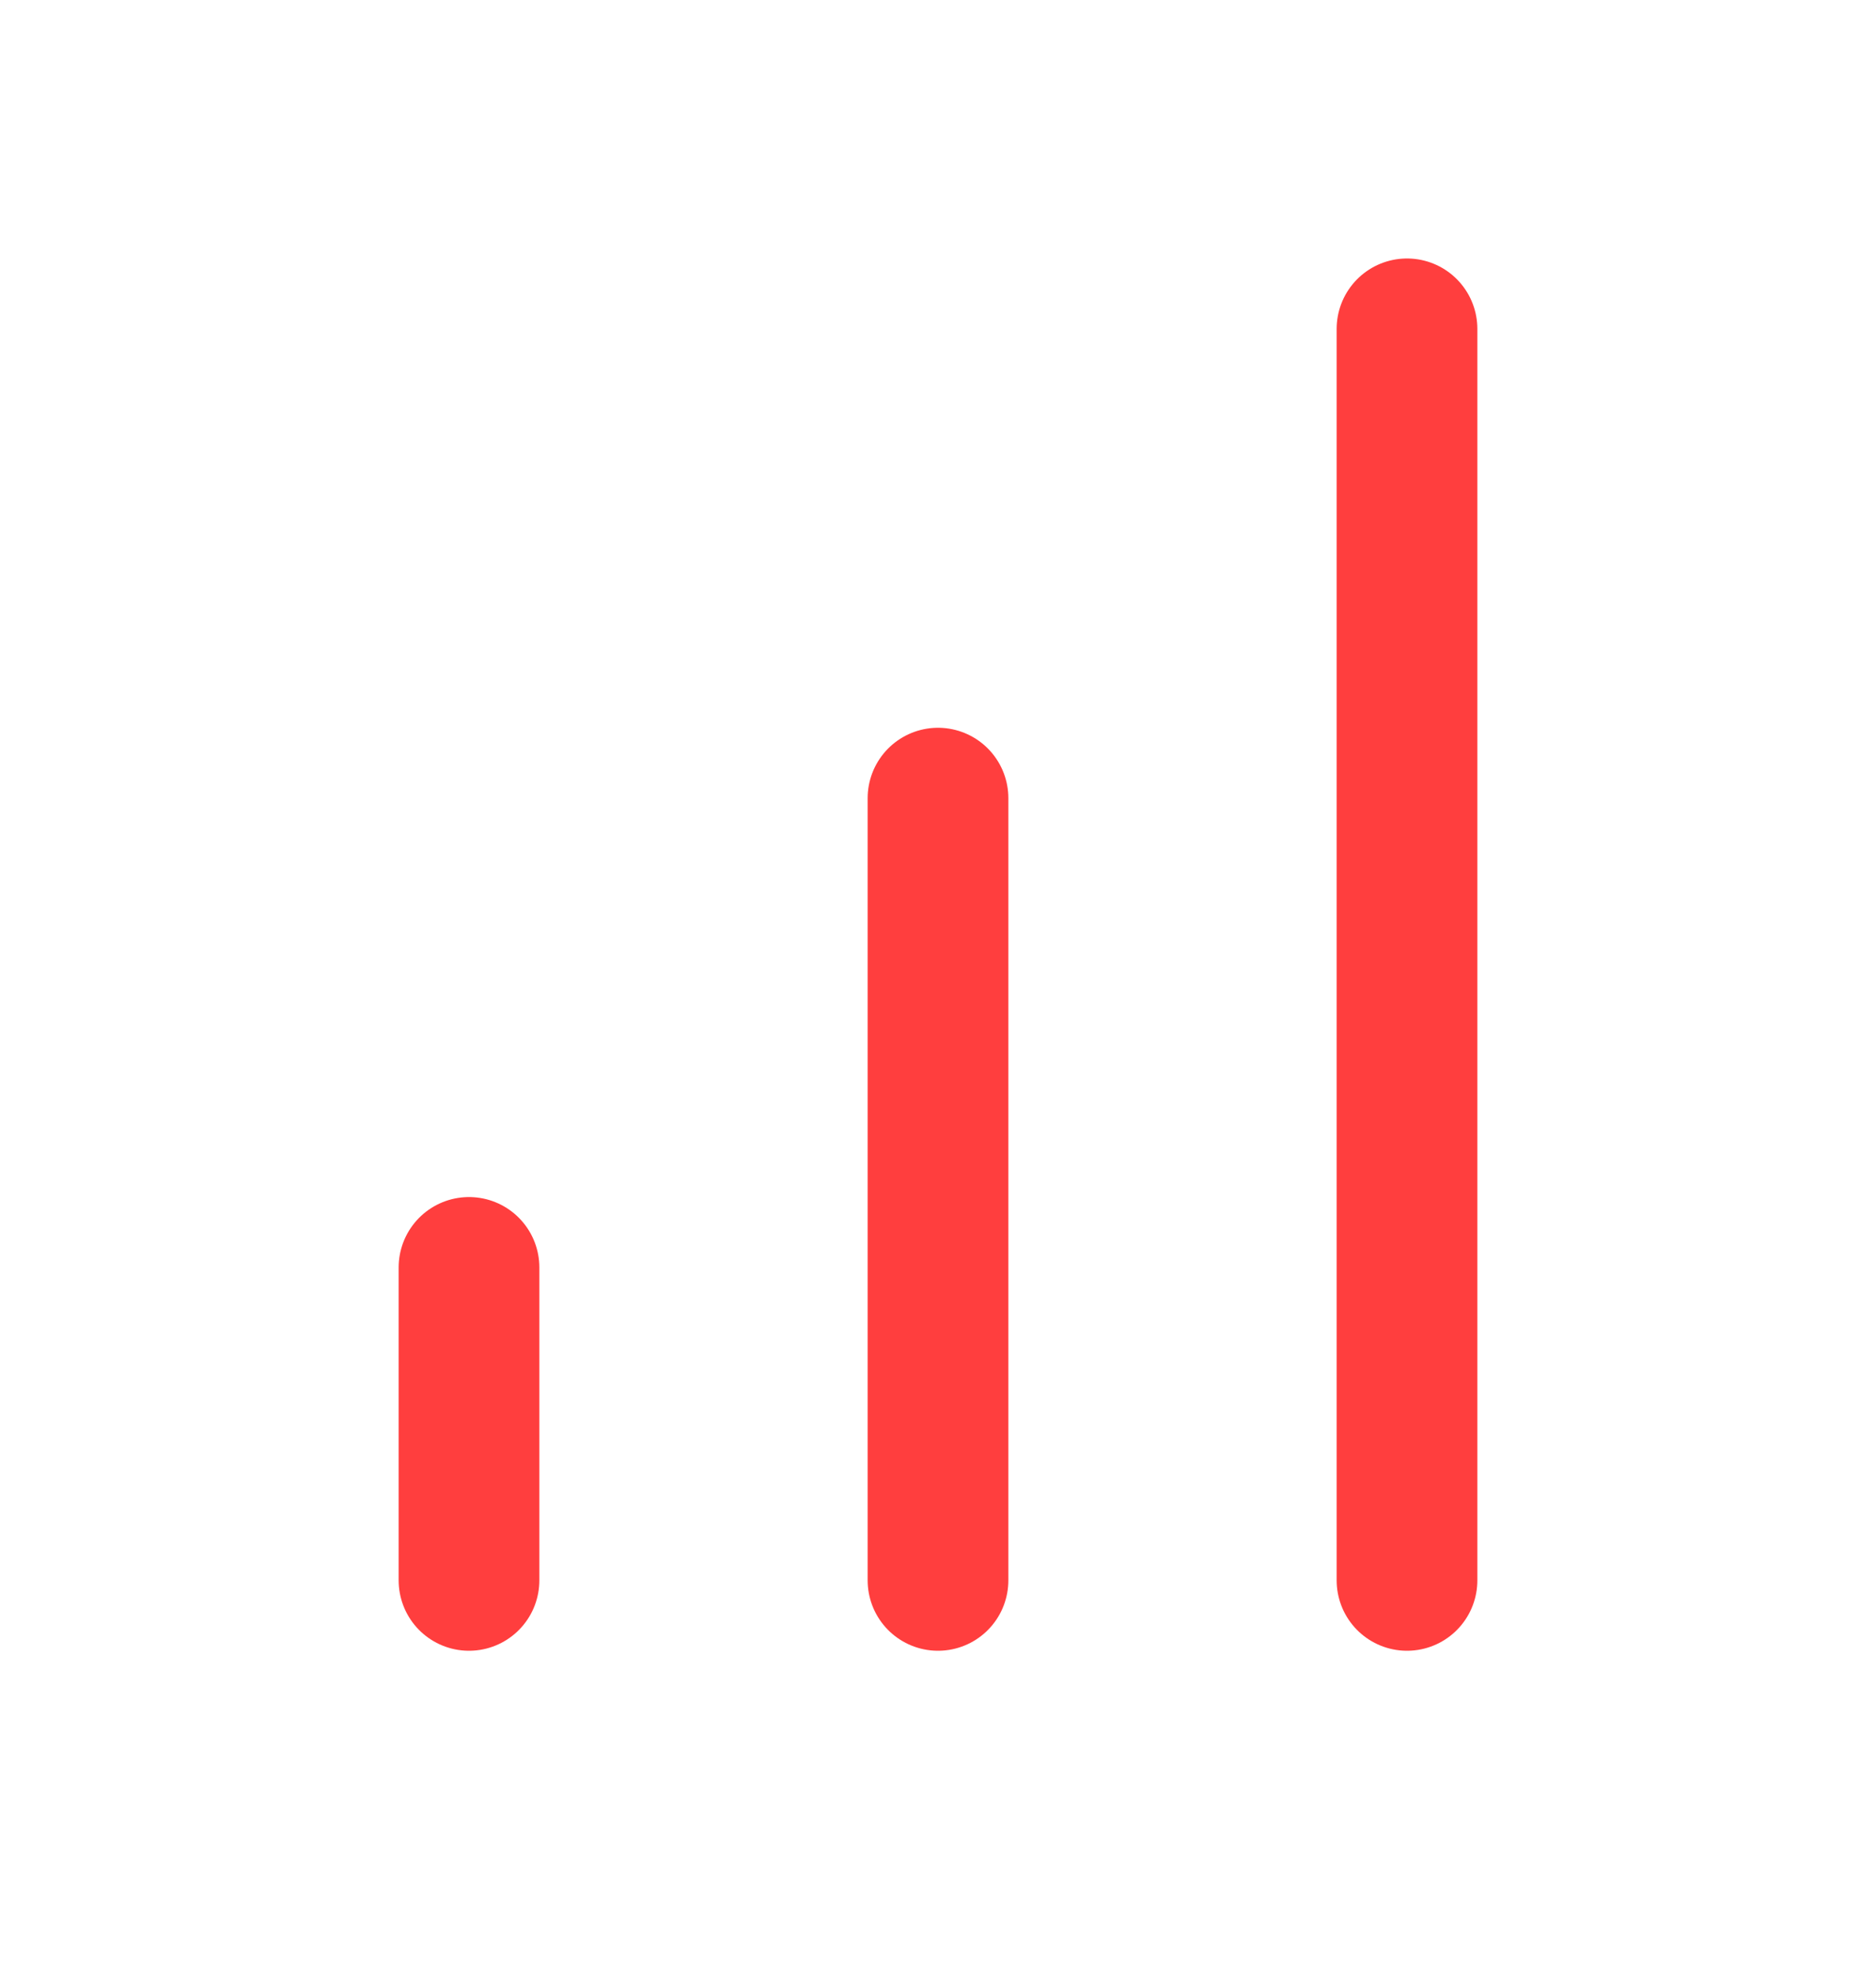 <svg width="20" height="21" viewBox="0 0 20 21" fill="none" xmlns="http://www.w3.org/2000/svg">
<path d="M10 16.838V8.504" stroke="#FF3E3E" stroke-width="1.5" stroke-linecap="round" stroke-linejoin="round"/>
<path d="M15 16.838V3.504" stroke="#FF3E3E" stroke-width="1.5" stroke-linecap="round" stroke-linejoin="round"/>
<path d="M5 16.838V13.504" stroke="#FF3E3E" stroke-width="1.5" stroke-linecap="round" stroke-linejoin="round"/>
</svg>
